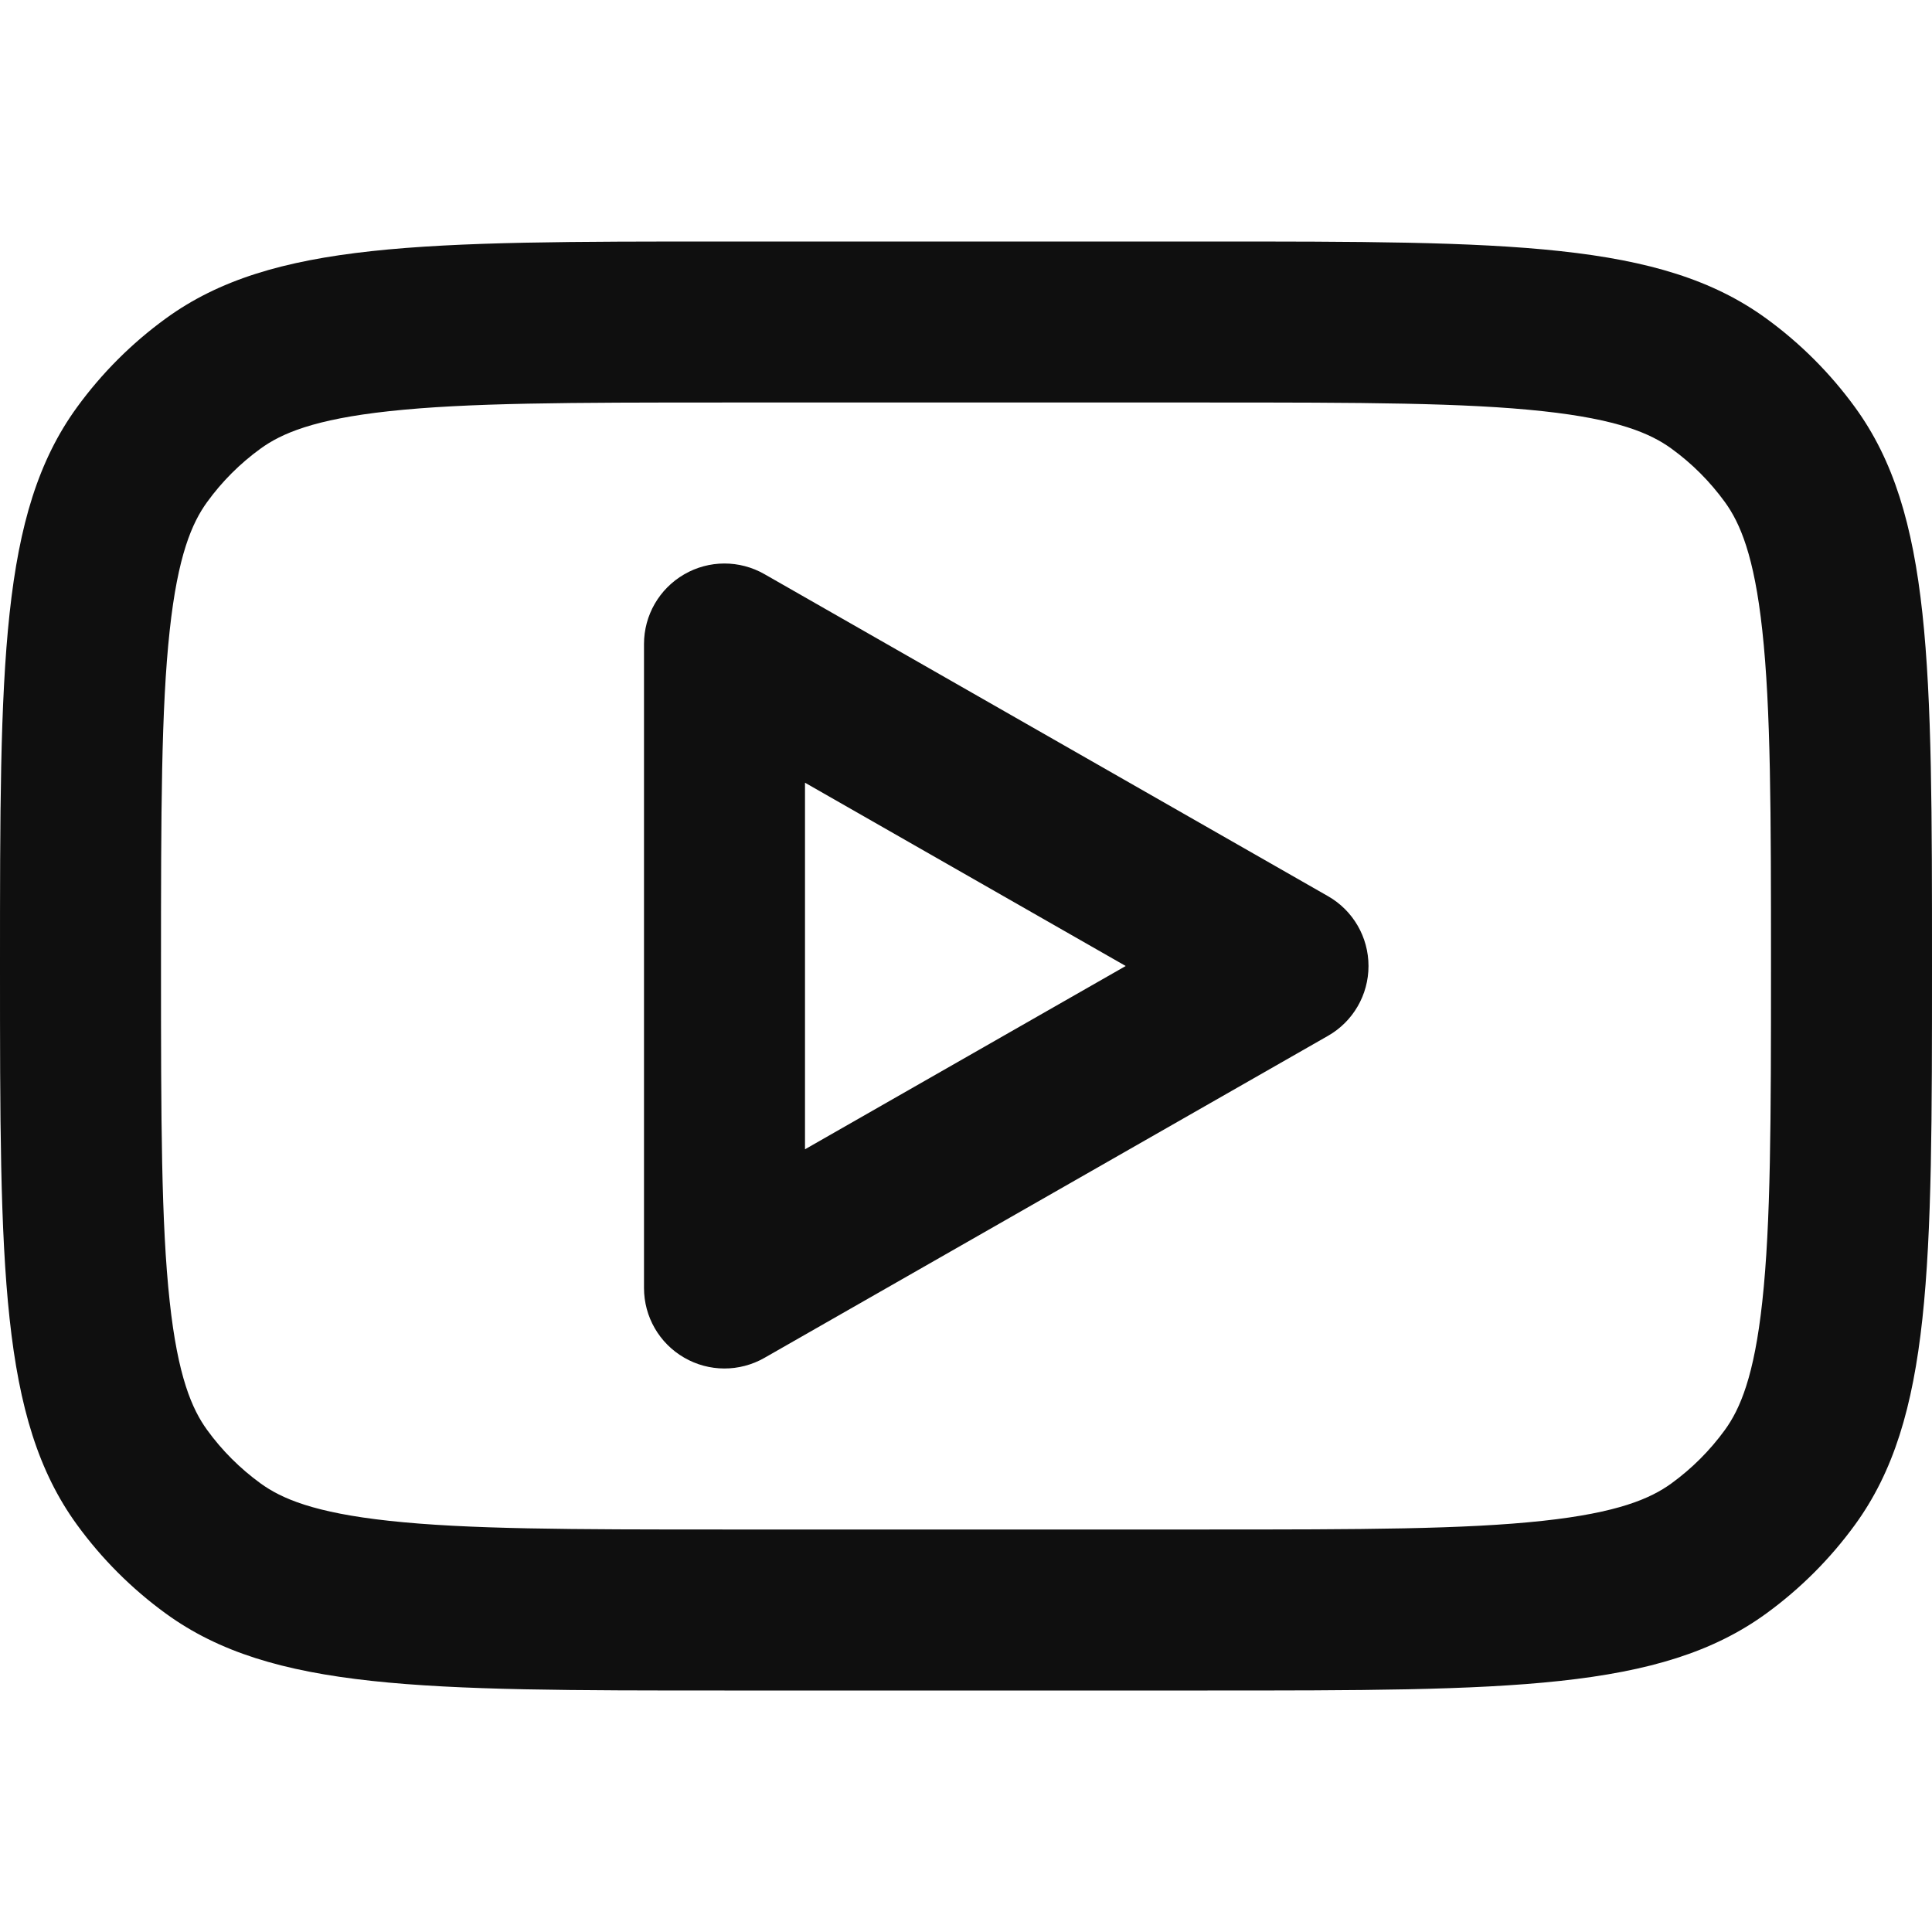 <svg width="30" height="30" viewBox="0 0 30 30" fill="none" xmlns="http://www.w3.org/2000/svg">
<g clip-path="url(#clip0_31_280)">
<path fill-rule="evenodd" clip-rule="evenodd" d="M11.87 8.915C11.483 8.694 11.008 8.695 10.623 8.919C10.237 9.143 10 9.554 10 10V20C10 20.446 10.237 20.858 10.623 21.081C11.008 21.305 11.483 21.306 11.87 21.085L20.62 16.085C21.01 15.863 21.25 15.449 21.25 15C21.25 14.551 21.01 14.137 20.62 13.915L11.87 8.915ZM17.48 15L12.5 17.846V12.154L17.48 15Z" fill="#0F0F0F"/>
<path fill-rule="evenodd" clip-rule="evenodd" d="M0 15C0 10.313 0 7.969 1.194 6.326C1.579 5.796 2.046 5.329 2.576 4.944C4.219 3.75 6.563 3.75 11.25 3.75H18.75C23.437 3.75 25.781 3.75 27.424 4.944C27.954 5.329 28.421 5.796 28.806 6.326C30 7.969 30 10.313 30 15C30 19.687 30 22.031 28.806 23.674C28.421 24.204 27.954 24.671 27.424 25.056C25.781 26.25 23.437 26.25 18.75 26.25H11.25C6.563 26.25 4.219 26.25 2.576 25.056C2.046 24.671 1.579 24.204 1.194 23.674C0 22.031 0 19.687 0 15ZM11.25 6.25H18.75C21.149 6.25 22.748 6.253 23.959 6.385C25.124 6.511 25.63 6.731 25.954 6.966C26.273 7.197 26.552 7.477 26.784 7.796C27.019 8.12 27.239 8.626 27.365 9.791C27.497 11.002 27.5 12.601 27.5 15C27.5 17.399 27.497 18.998 27.365 20.209C27.239 21.374 27.019 21.88 26.784 22.204C26.552 22.523 26.273 22.802 25.954 23.034C25.63 23.269 25.124 23.489 23.959 23.615C22.748 23.747 21.149 23.75 18.75 23.75H11.25C8.851 23.75 7.252 23.747 6.041 23.615C4.876 23.489 4.37 23.269 4.046 23.034C3.727 22.802 3.447 22.523 3.216 22.204C2.981 21.88 2.761 21.374 2.635 20.209C2.503 18.998 2.5 17.399 2.5 15C2.5 12.601 2.503 11.002 2.635 9.791C2.761 8.626 2.981 8.12 3.216 7.796C3.447 7.477 3.727 7.197 4.046 6.966C4.37 6.731 4.876 6.511 6.041 6.385C7.252 6.253 8.851 6.25 11.25 6.25Z" fill="#0F0F0F"/>
</g>
<defs>
<clipPath id="clip0_31_280">
<rect width="30" height="30" fill="white"/>
</clipPath>
</defs>
</svg>
